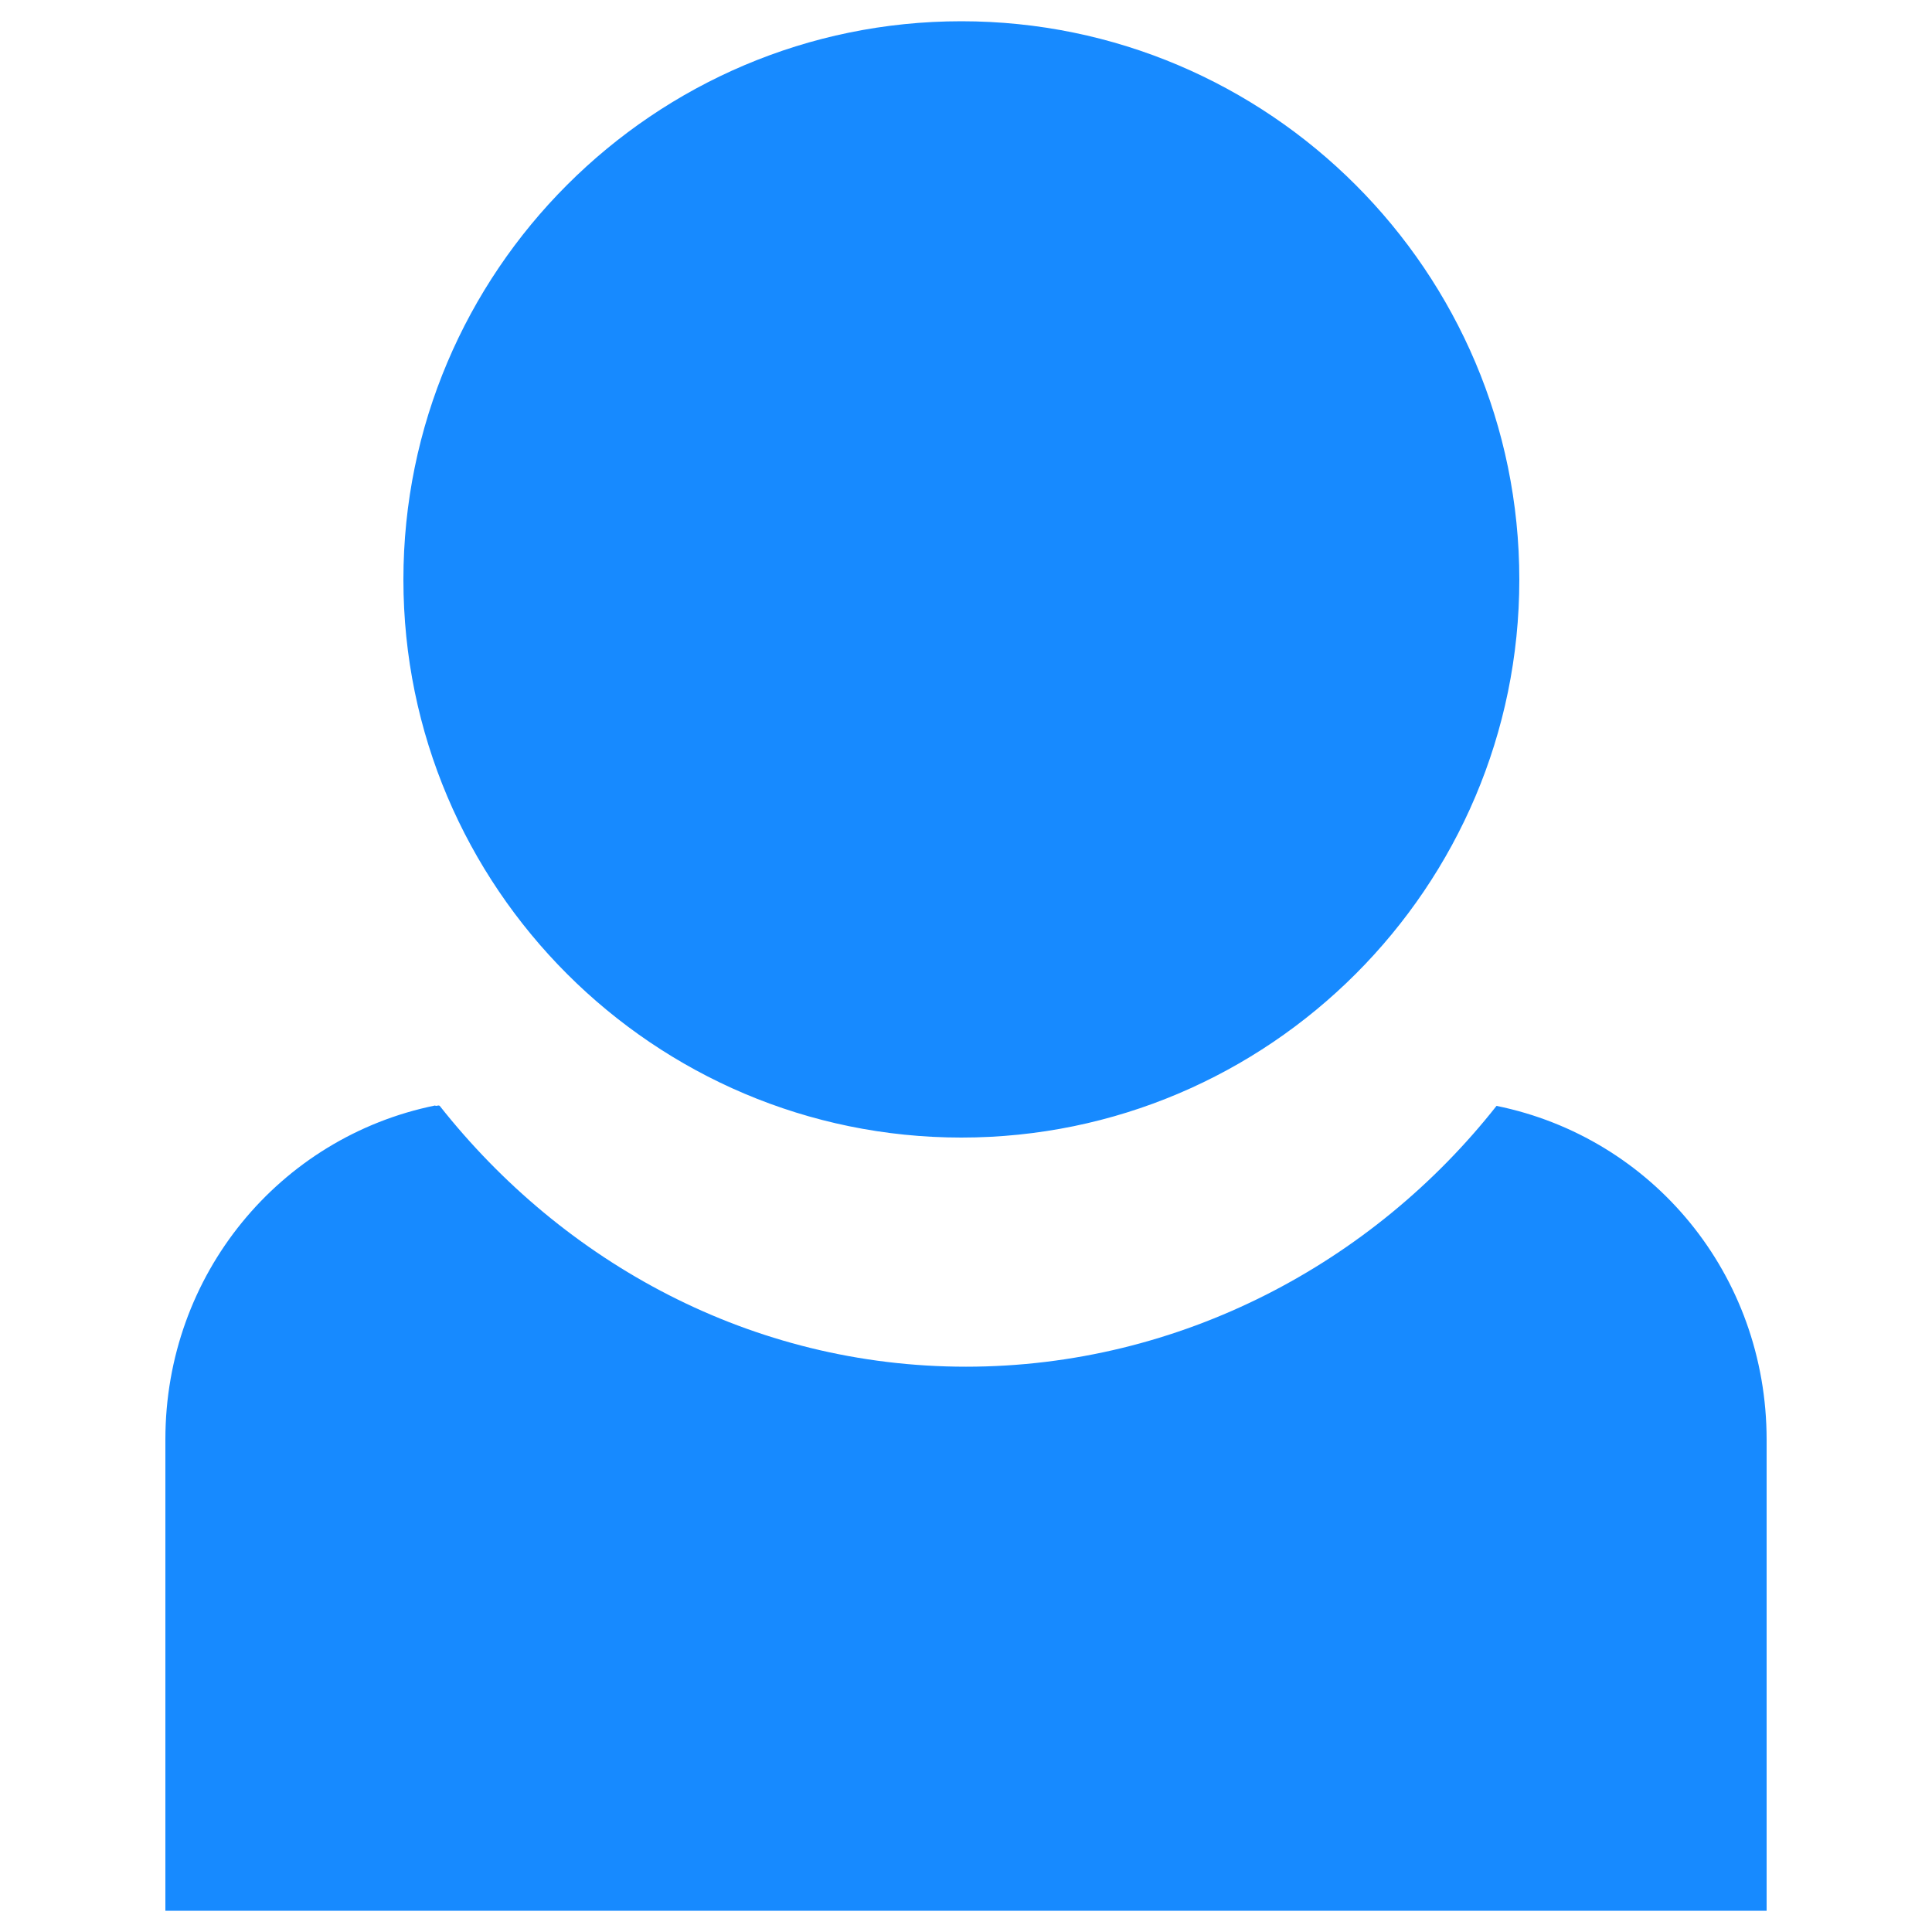 <?xml version="1.0" encoding="utf-8"?>
<!-- Generator: Adobe Illustrator 16.0.4, SVG Export Plug-In . SVG Version: 6.00 Build 0)  -->
<!DOCTYPE svg PUBLIC "-//W3C//DTD SVG 1.1//EN" "http://www.w3.org/Graphics/SVG/1.1/DTD/svg11.dtd">
<svg version="1.1" id="Layer_1" xmlns:svg="http://www.w3.org/2000/svg"
	 xmlns="http://www.w3.org/2000/svg" xmlns:xlink="http://www.w3.org/1999/xlink" x="0px" y="0px"
	 viewBox="0 0 500 500" enable-background="new 0 0 500 500" xml:space="preserve">
<path fill="#178AFF" d="M248.801,5.5C169.2,5.5,104.4,70.3,104.4,150c0,79.6,64.8,144.4,144.4,144.4
	c79.6,0,144.399-64.8,144.399-144.4C393.2,70.3,328.4,5.5,248.801,5.5z M112.601,286.1C72.4,294.3,42.8,329.8,42.8,372.5v122h414.4
	V372.6c0-42.8-29.6-78.199-69.899-86.399c-31.9,40.5-81.7,67.5-137.301,67.5c-55.6,0-104.2-27-136.2-67.5
	C113.4,285.9,112.9,286.4,112.601,286.1L112.601,286.1L112.601,286.1L112.601,286.1L112.601,286.1z"/>
</svg>
